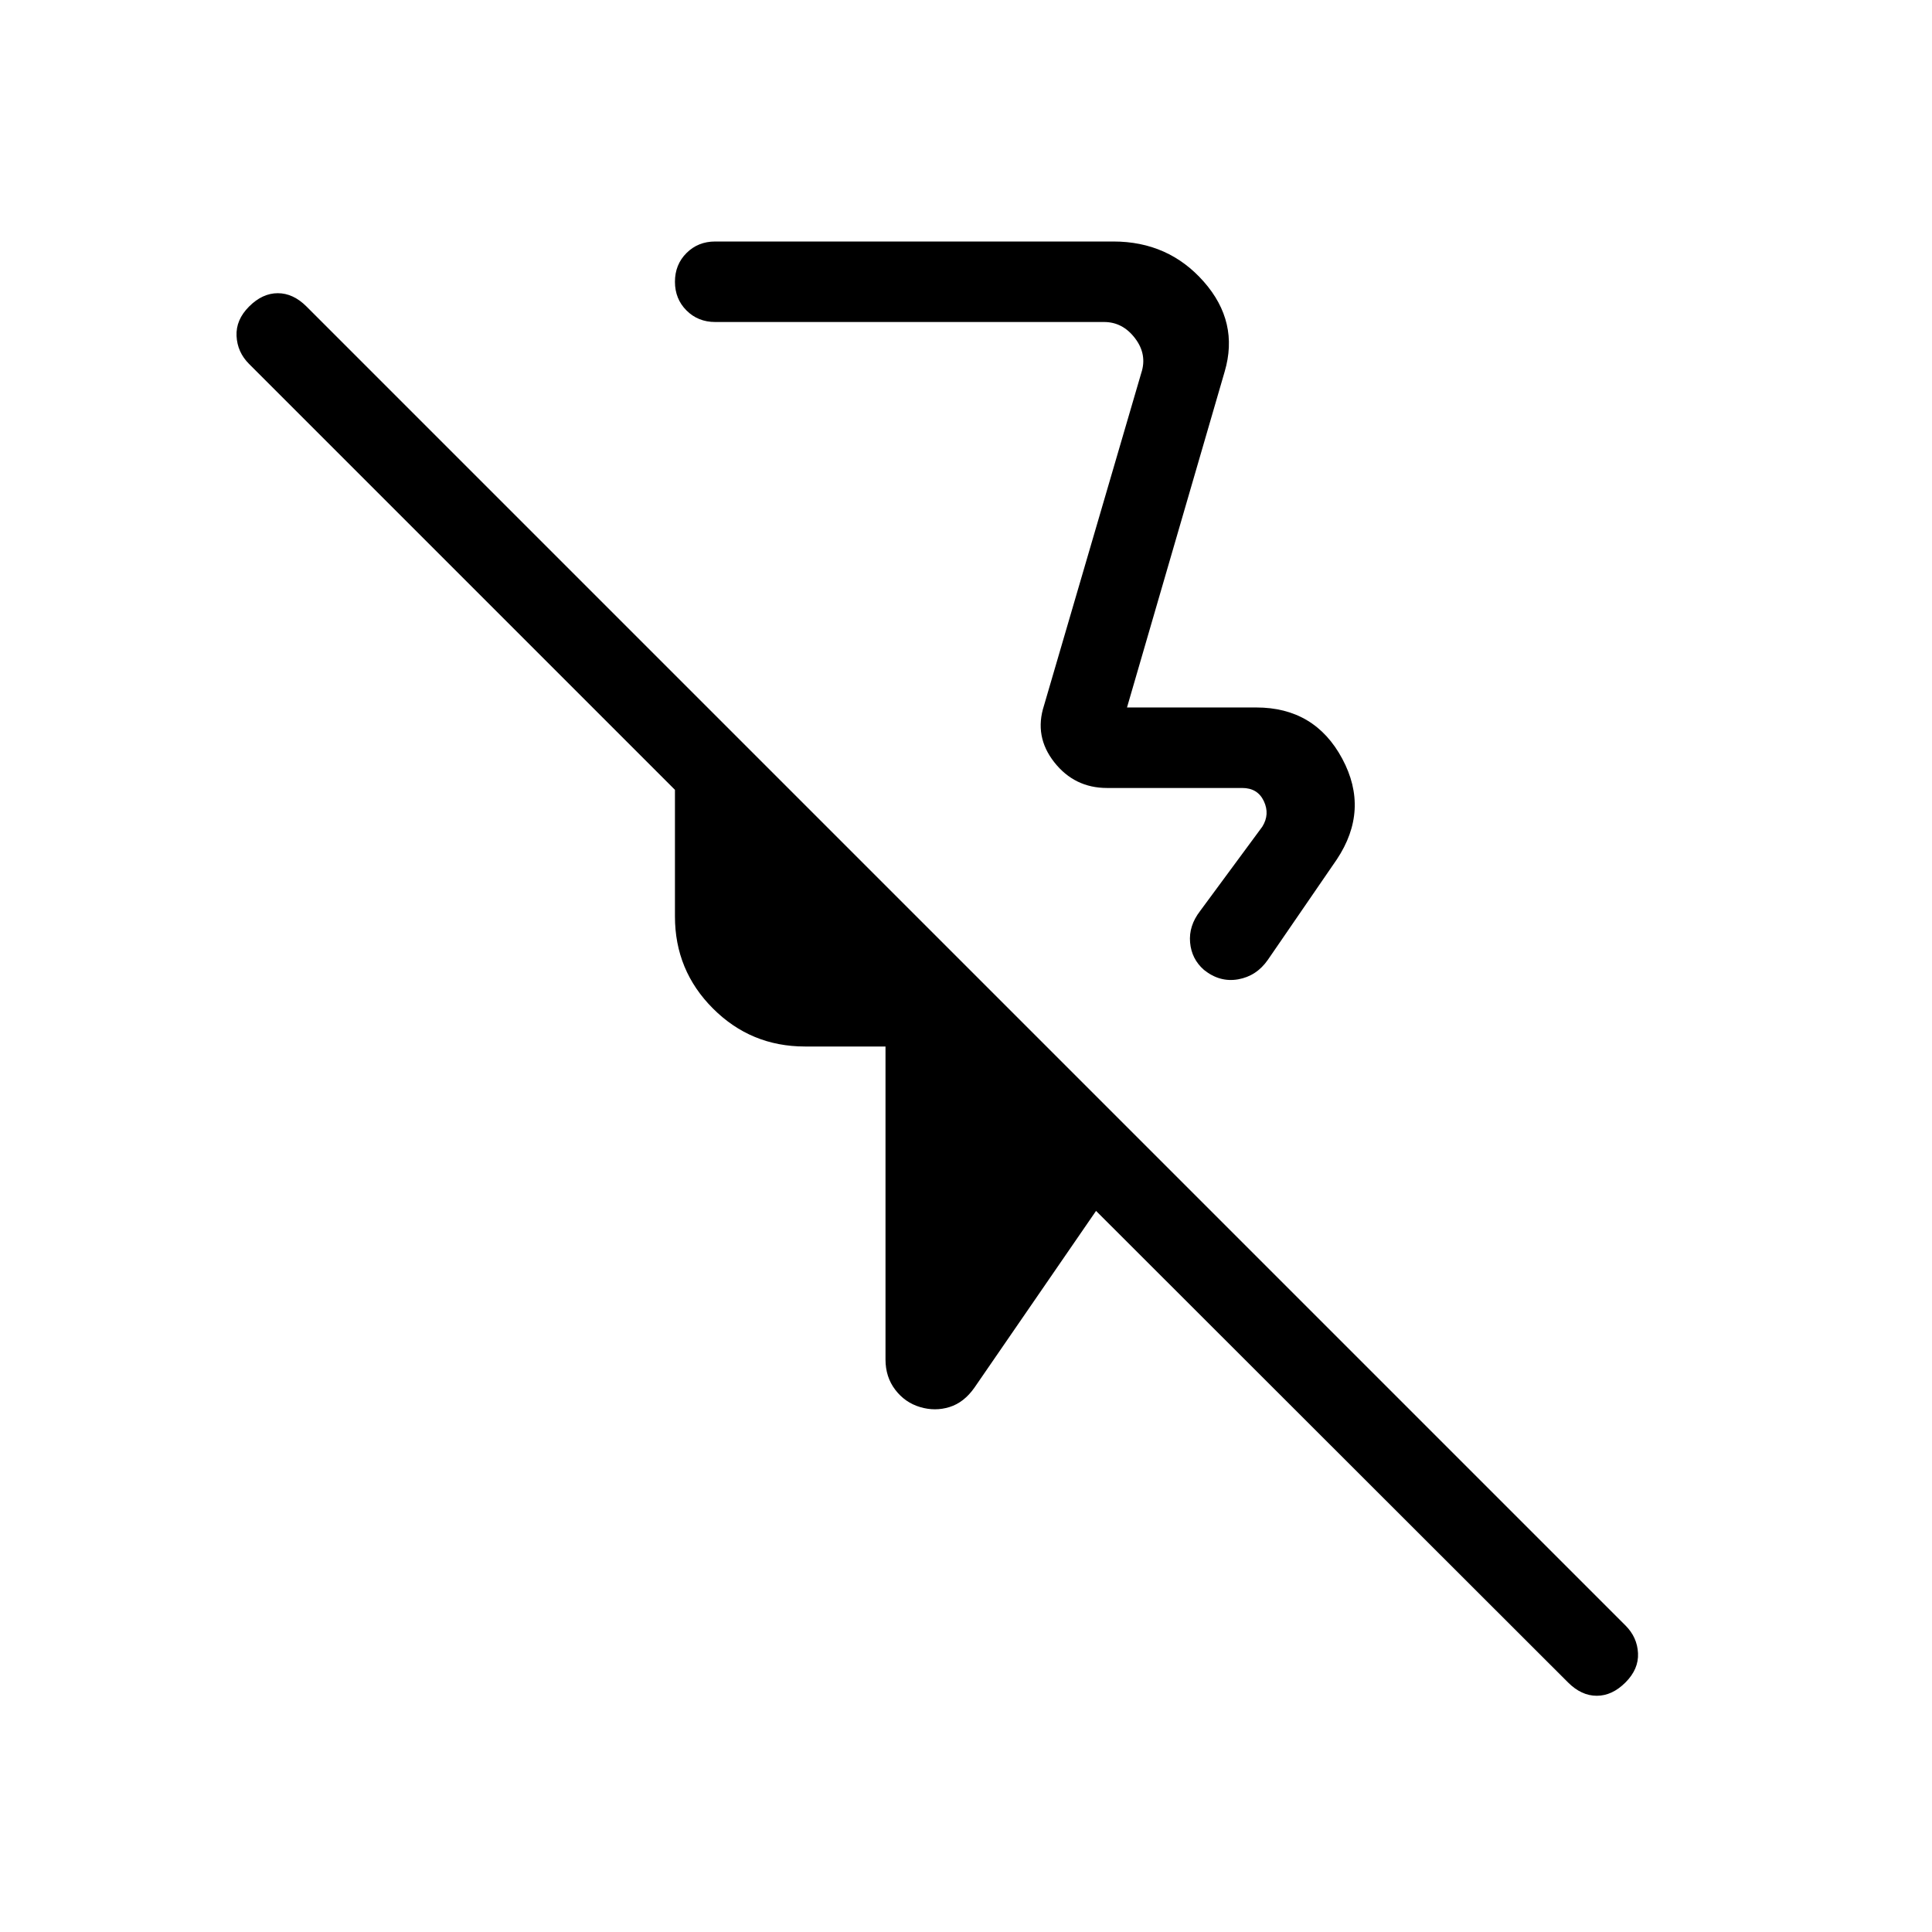 <svg viewBox="0 -960 960 960"><path d="M608.54-775.38 560-608.46h64.23q29.08 0 42.73 25.46 13.66 25.46-2.73 50.08L630-483.08q-5.62 8.08-14.77 9.7-9.15 1.61-17-4.7-6.15-5.38-6.88-13.61-.73-8.23 4.96-15.62l30.92-41.92q3.85-6.15.77-12.69-3.08-6.54-10.77-6.54h-67.15q-16.16 0-26.23-12.81-10.08-12.81-5.08-28.19l48.31-165.16q3.07-9.23-3.08-17.3-6.15-8.08-15.38-8.08H355.38q-8.53 0-14.26-5.73-5.74-5.73-5.74-14.27t5.74-14.27q5.73-5.73 14.26-5.73h197.85q27.39 0 44.96 20 17.58 20 10.35 44.62ZM779.15-124 544.62-358.31l-60.39 87.77q-5.23 7.46-12.42 9.69-7.19 2.24-14.66 0-7.46-2.23-12.3-8.57-4.85-6.35-4.85-15.04V-440h-40q-26.85 0-45.73-18.88-18.89-18.89-18.89-45.74v-62.92L123.77-779.15q-5.85-5.85-6.23-13.89-.39-8.04 6.23-14.65 6.61-6.62 14.27-6.62 7.65 0 14.27 6.62l655.38 655.38q5.85 5.85 6.23 13.77.39 7.92-6.23 14.54-6.61 6.62-14.27 6.62-7.65 0-14.27-6.62ZM484-644Z"/></svg>